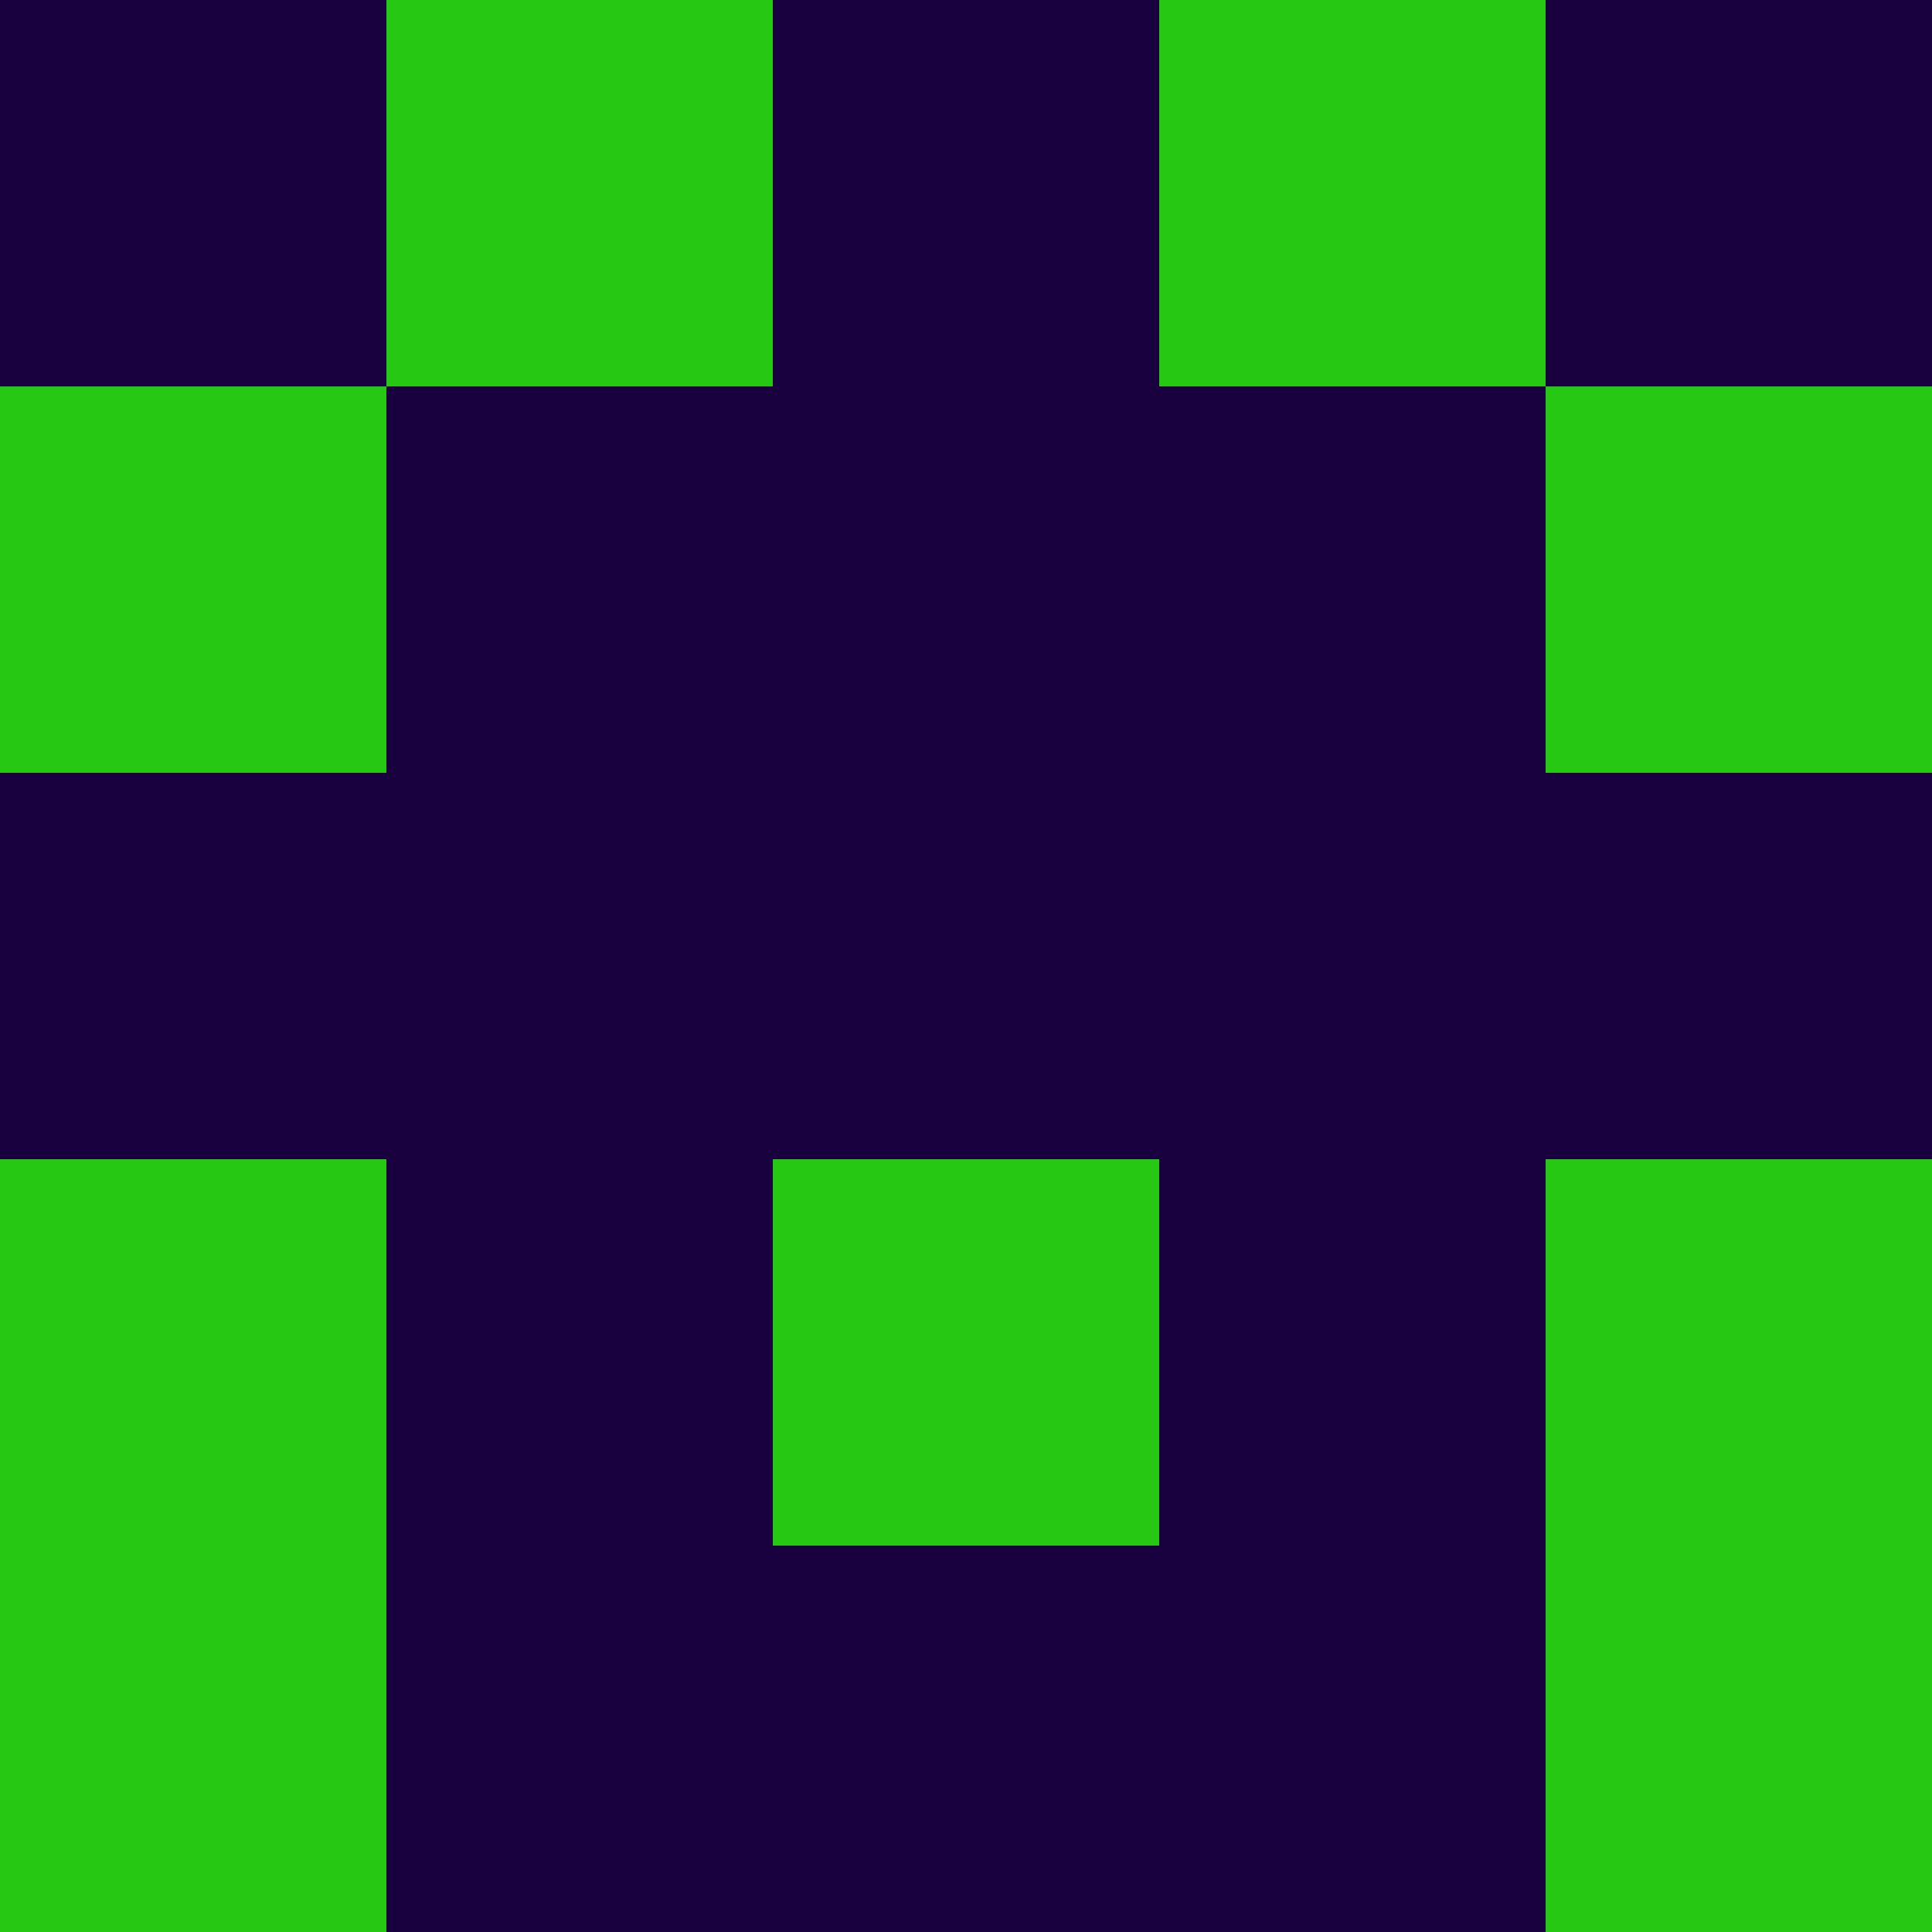 <?xml version="1.0" encoding="utf-8"?>
<!DOCTYPE svg PUBLIC "-//W3C//DTD SVG 20010904//EN"
        "http://www.w3.org/TR/2001/REC-SVG-20010904/DTD/svg10.dtd">

<svg width="400" height="400" viewBox="0 0 5 5"
    xmlns="http://www.w3.org/2000/svg"
    xmlns:xlink="http://www.w3.org/1999/xlink">
            <rect x="0" y="0" width="1" height="1" fill="#19003F" />
        <rect x="0" y="1" width="1" height="1" fill="#27C813" />
        <rect x="0" y="2" width="1" height="1" fill="#19003F" />
        <rect x="0" y="3" width="1" height="1" fill="#27C813" />
        <rect x="0" y="4" width="1" height="1" fill="#27C813" />
                <rect x="1" y="0" width="1" height="1" fill="#27C813" />
        <rect x="1" y="1" width="1" height="1" fill="#19003F" />
        <rect x="1" y="2" width="1" height="1" fill="#19003F" />
        <rect x="1" y="3" width="1" height="1" fill="#19003F" />
        <rect x="1" y="4" width="1" height="1" fill="#19003F" />
                <rect x="2" y="0" width="1" height="1" fill="#19003F" />
        <rect x="2" y="1" width="1" height="1" fill="#19003F" />
        <rect x="2" y="2" width="1" height="1" fill="#19003F" />
        <rect x="2" y="3" width="1" height="1" fill="#27C813" />
        <rect x="2" y="4" width="1" height="1" fill="#19003F" />
                <rect x="3" y="0" width="1" height="1" fill="#27C813" />
        <rect x="3" y="1" width="1" height="1" fill="#19003F" />
        <rect x="3" y="2" width="1" height="1" fill="#19003F" />
        <rect x="3" y="3" width="1" height="1" fill="#19003F" />
        <rect x="3" y="4" width="1" height="1" fill="#19003F" />
                <rect x="4" y="0" width="1" height="1" fill="#19003F" />
        <rect x="4" y="1" width="1" height="1" fill="#27C813" />
        <rect x="4" y="2" width="1" height="1" fill="#19003F" />
        <rect x="4" y="3" width="1" height="1" fill="#27C813" />
        <rect x="4" y="4" width="1" height="1" fill="#27C813" />
        
</svg>


